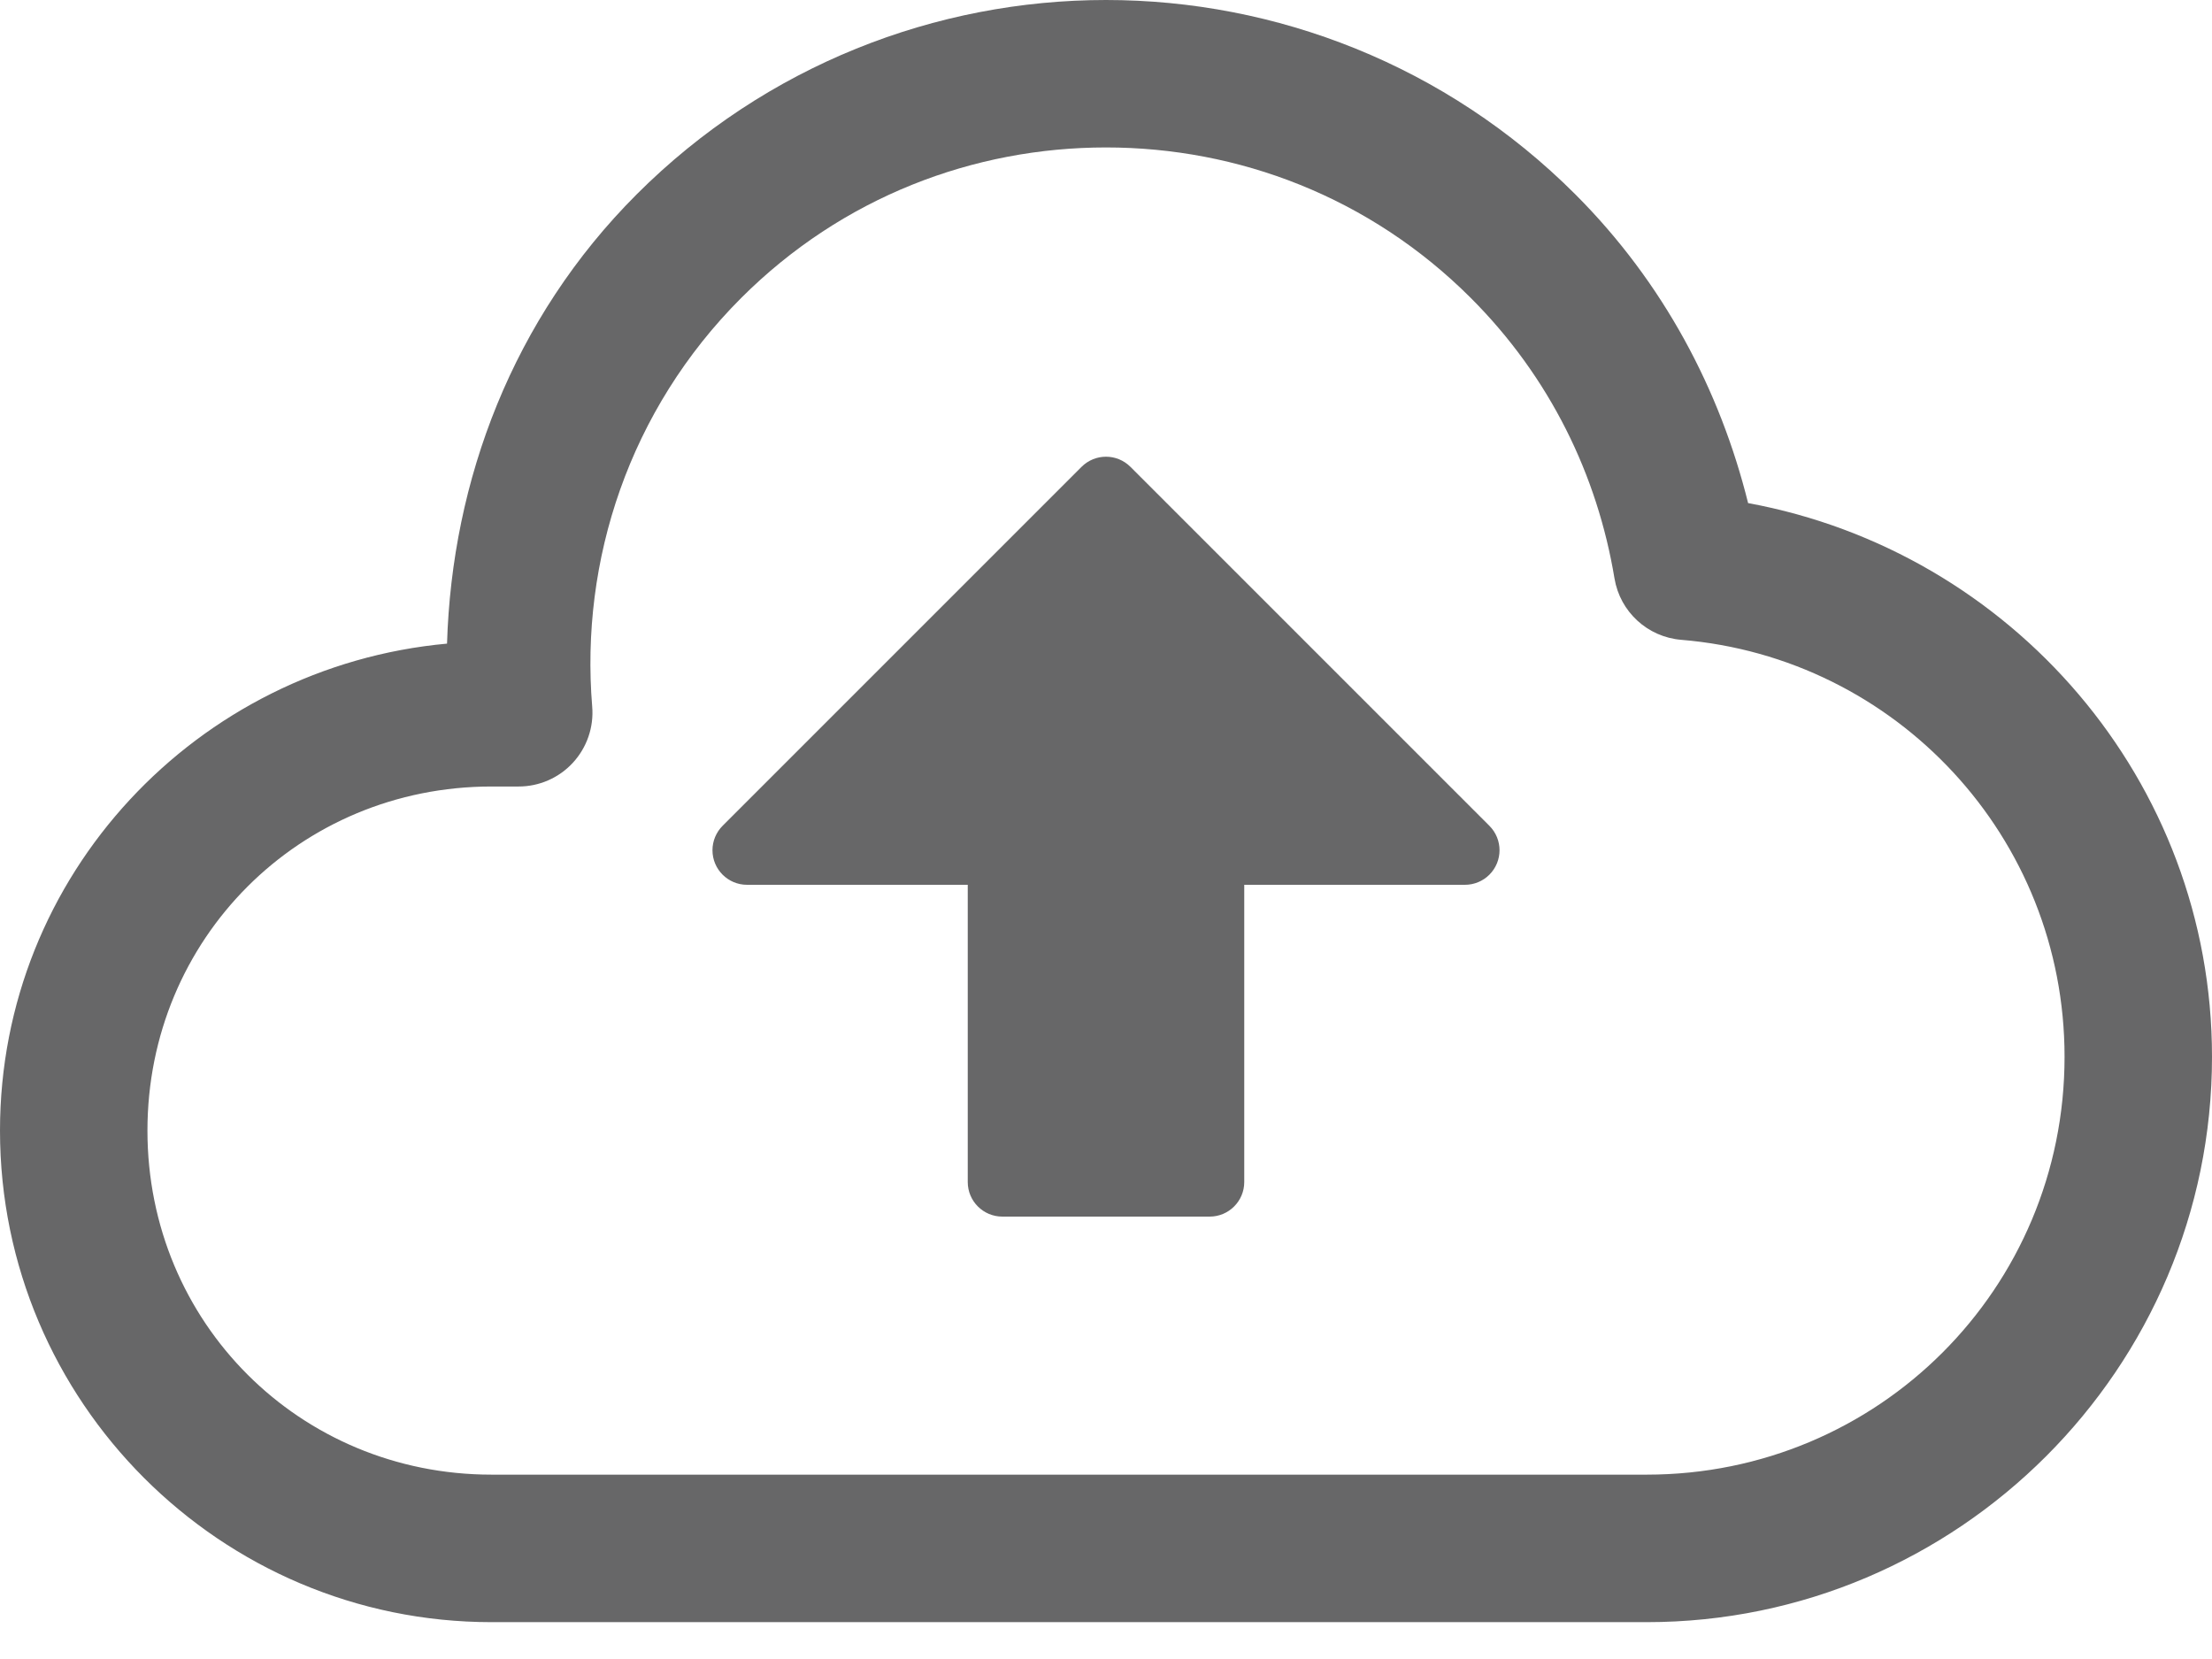 <?xml version="1.0" encoding="UTF-8"?>
<svg width="32px" height="24px" viewBox="0 0 32 24" version="1.1" xmlns="http://www.w3.org/2000/svg" xmlns:xlink="http://www.w3.org/1999/xlink">
    <!-- Generator: Sketch 46.2 (44496) - http://www.bohemiancoding.com/sketch -->
    <title>Upload</title>
    <desc>Created with Sketch.</desc>
    <defs></defs>
    <g id="Upload-Blocking" stroke="none" stroke-width="1" fill="none" fill-rule="evenodd">
        <g id="Screen-1" transform="translate(-363, -393)" fill="#676768">
            <path d="M379,393 C381.455,393 383.919,393.941 385.789,395.811 C387.065,397.087 387.883,398.643 388.289,400.278 C392.095,400.977 395,404.29 395,408.289 C395,412.793 391.326,416.467 386.822,416.467 L370.111,416.467 C366.19,416.467 363,413.277 363,409.356 C363,405.655 365.851,402.642 369.467,402.311 C369.538,399.952 370.414,397.608 372.211,395.811 C374.081,393.941 376.545,393 379,393 Z M379,395.133 C377.088,395.133 375.185,395.849 373.722,397.311 C372.103,398.931 371.392,401.108 371.567,403.222 C371.592,403.52 371.49,403.815 371.287,404.035 C371.085,404.254 370.799,404.379 370.5,404.378 L370.111,404.378 C367.335,404.378 365.133,406.579 365.133,409.356 C365.133,412.132 367.335,414.333 370.111,414.333 L386.822,414.333 C390.173,414.333 392.867,411.64 392.867,408.289 C392.867,405.109 390.428,402.512 387.322,402.256 C386.834,402.216 386.436,401.85 386.356,401.367 C386.109,399.879 385.425,398.458 384.278,397.311 C382.815,395.849 380.912,395.133 379,395.133 L379,395.133 Z M381,405.8 L384.193,405.8 C384.326,405.8 384.453,405.747 384.546,405.654 C384.742,405.458 384.742,405.142 384.546,404.946 L384.546,404.946 L379.354,399.754 L379.354,399.754 C379.158,399.558 378.842,399.558 378.646,399.754 L378.646,399.754 L373.454,404.946 C373.36,405.04 373.307,405.167 373.307,405.3 C373.307,405.576 373.531,405.8 373.807,405.8 L373.807,405.8 L377,405.8 L377,410.1 C377,410.376 377.224,410.6 377.5,410.6 L380.5,410.6 C380.776,410.6 381,410.376 381,410.1 L381,405.8 Z" id="Upload"></path>
        </g>
    </g>
</svg>